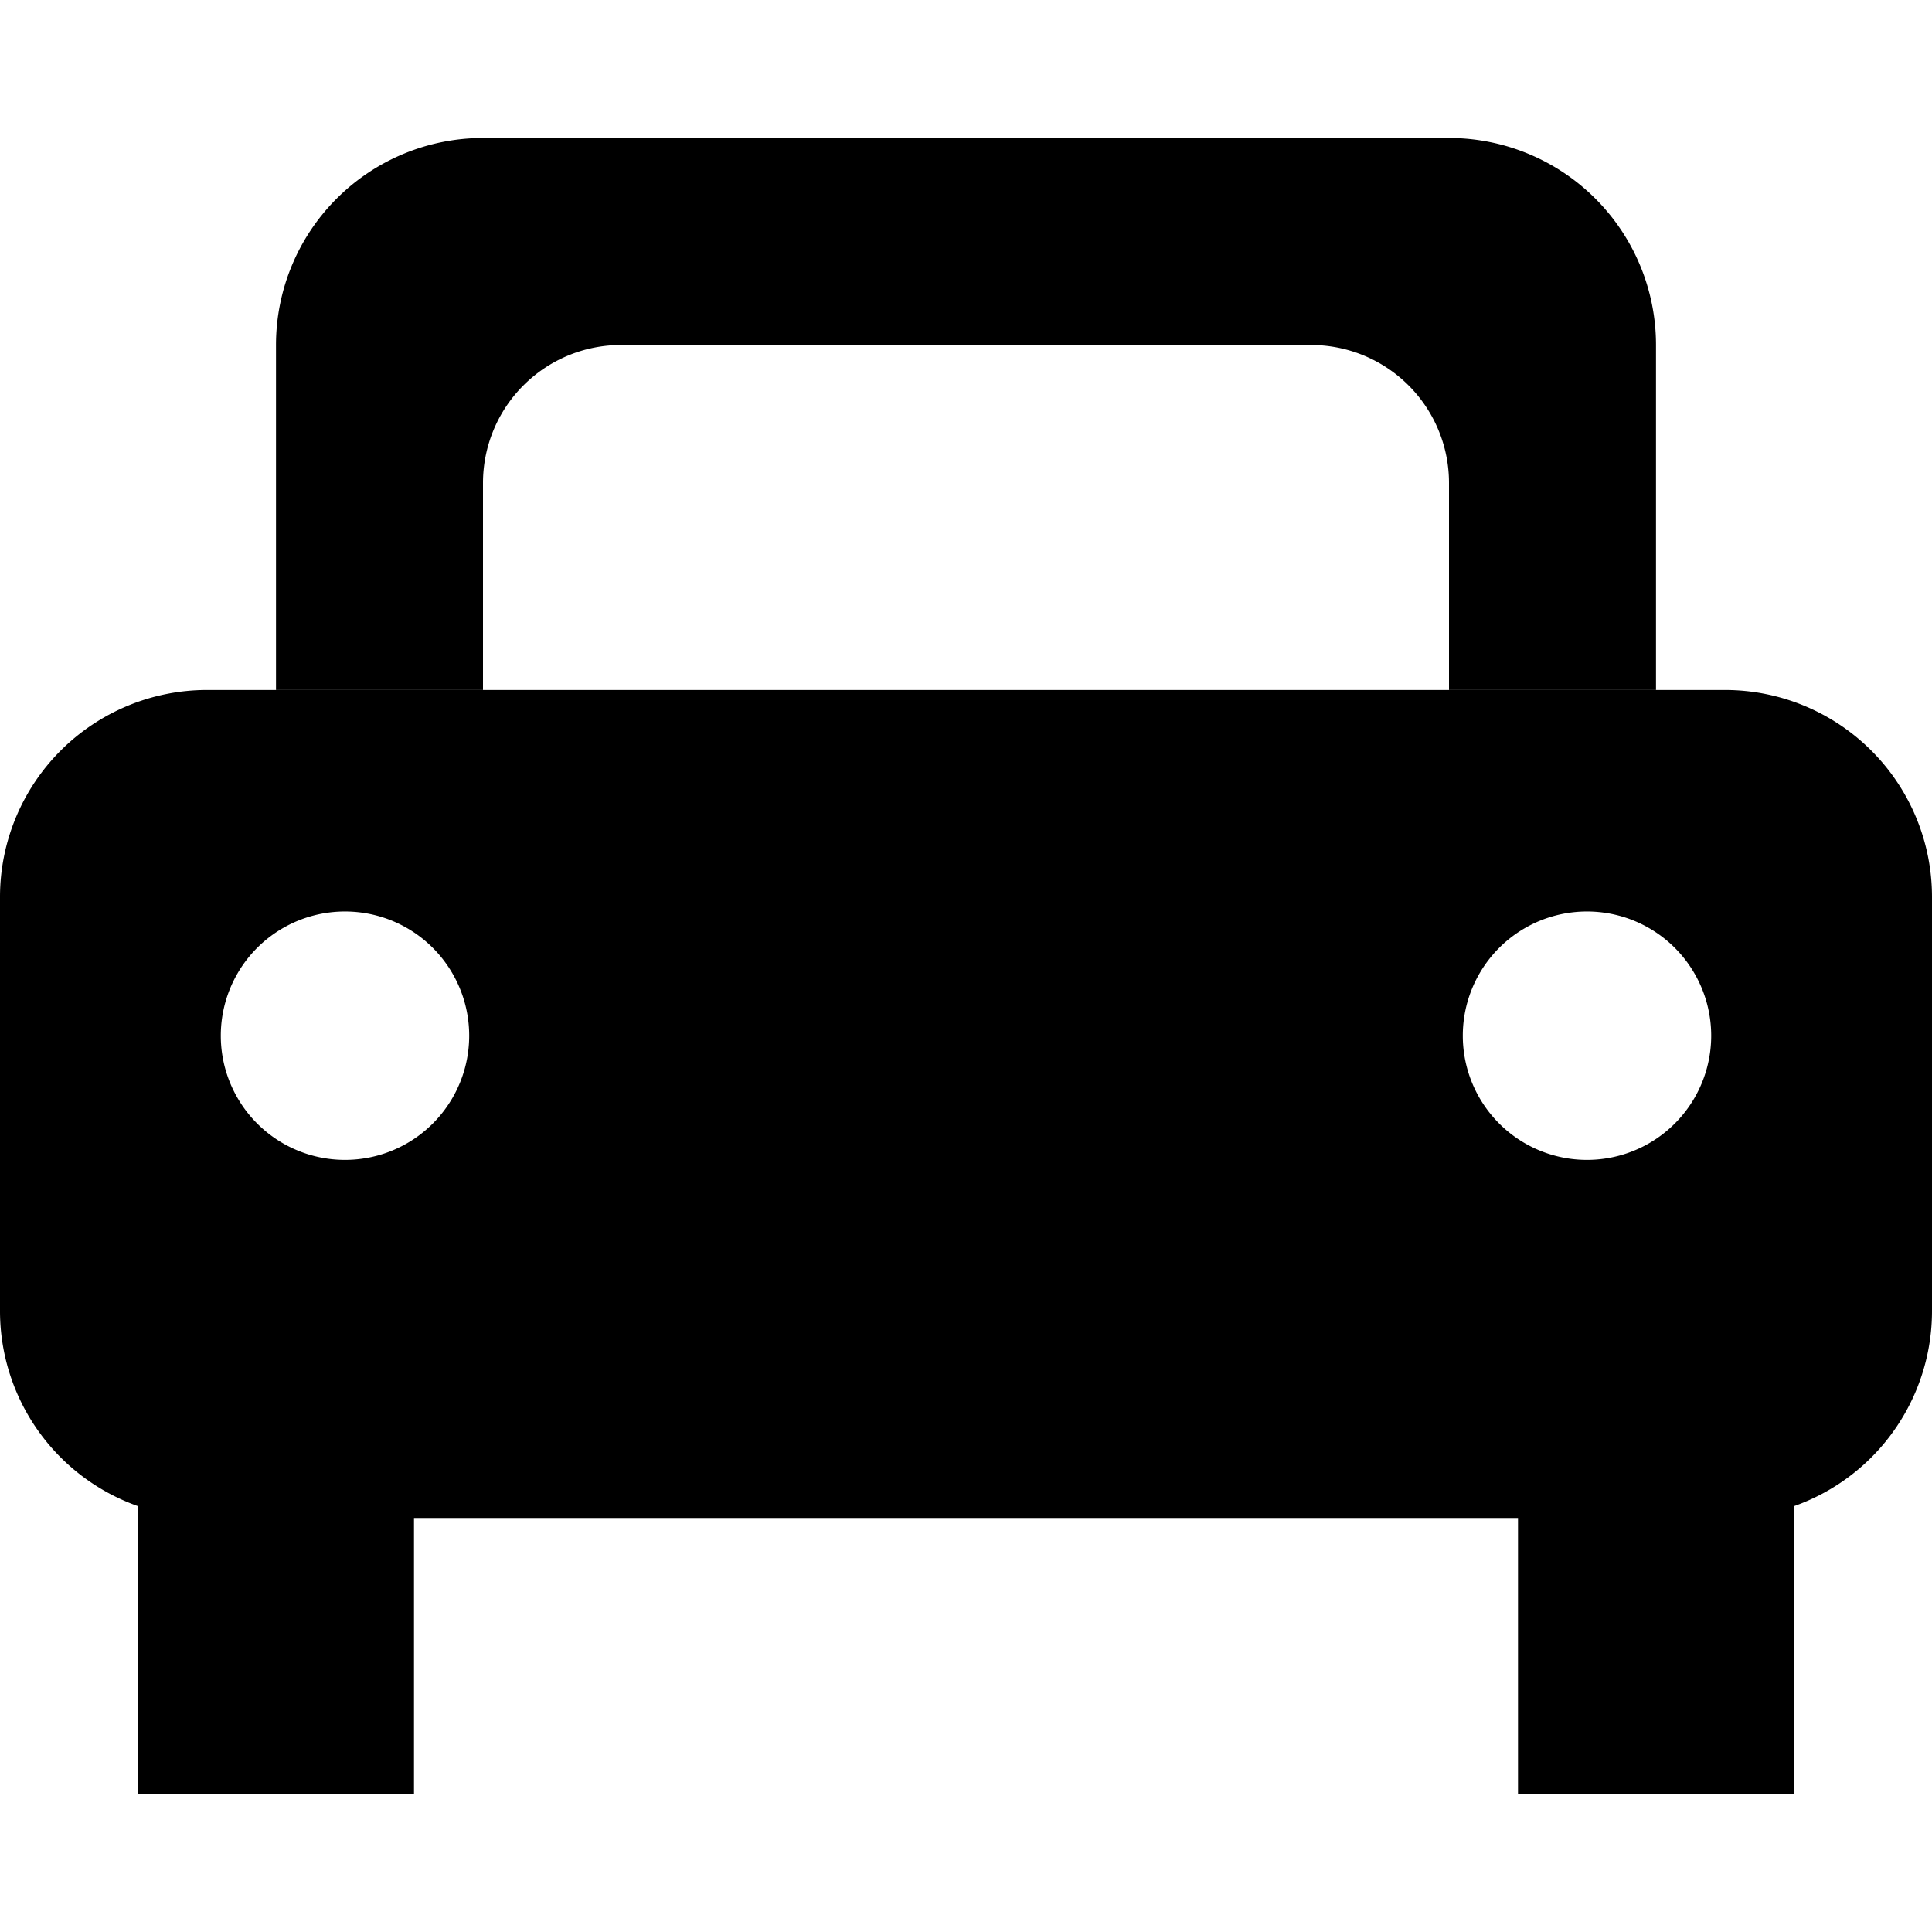 <svg xmlns="http://www.w3.org/2000/svg" viewBox="0 1 14 14" height="14" width="14"><path d="M0 10.5A1.5 1.5 0 001.5 12h11a1.5 1.5 0 001.5-1.5v-3A1.5 1.5 0 0012.5 6h-11A1.5 1.5 0 000 7.5zm1.6-2a.9.9 0 110 .01zm9 0a.9.9 0 110 .01z" fill-rule="evenodd"/><path d="M1 11h2v3H1zm10 0h2v3h-2zM2 6V3.5A1.5 1.5 0 013.5 2h7A1.5 1.5 0 0112 3.5V6h-1.5V4.5a1 1 0 00-1-1h-5a1 1 0 00-1 1V6z"/></svg>